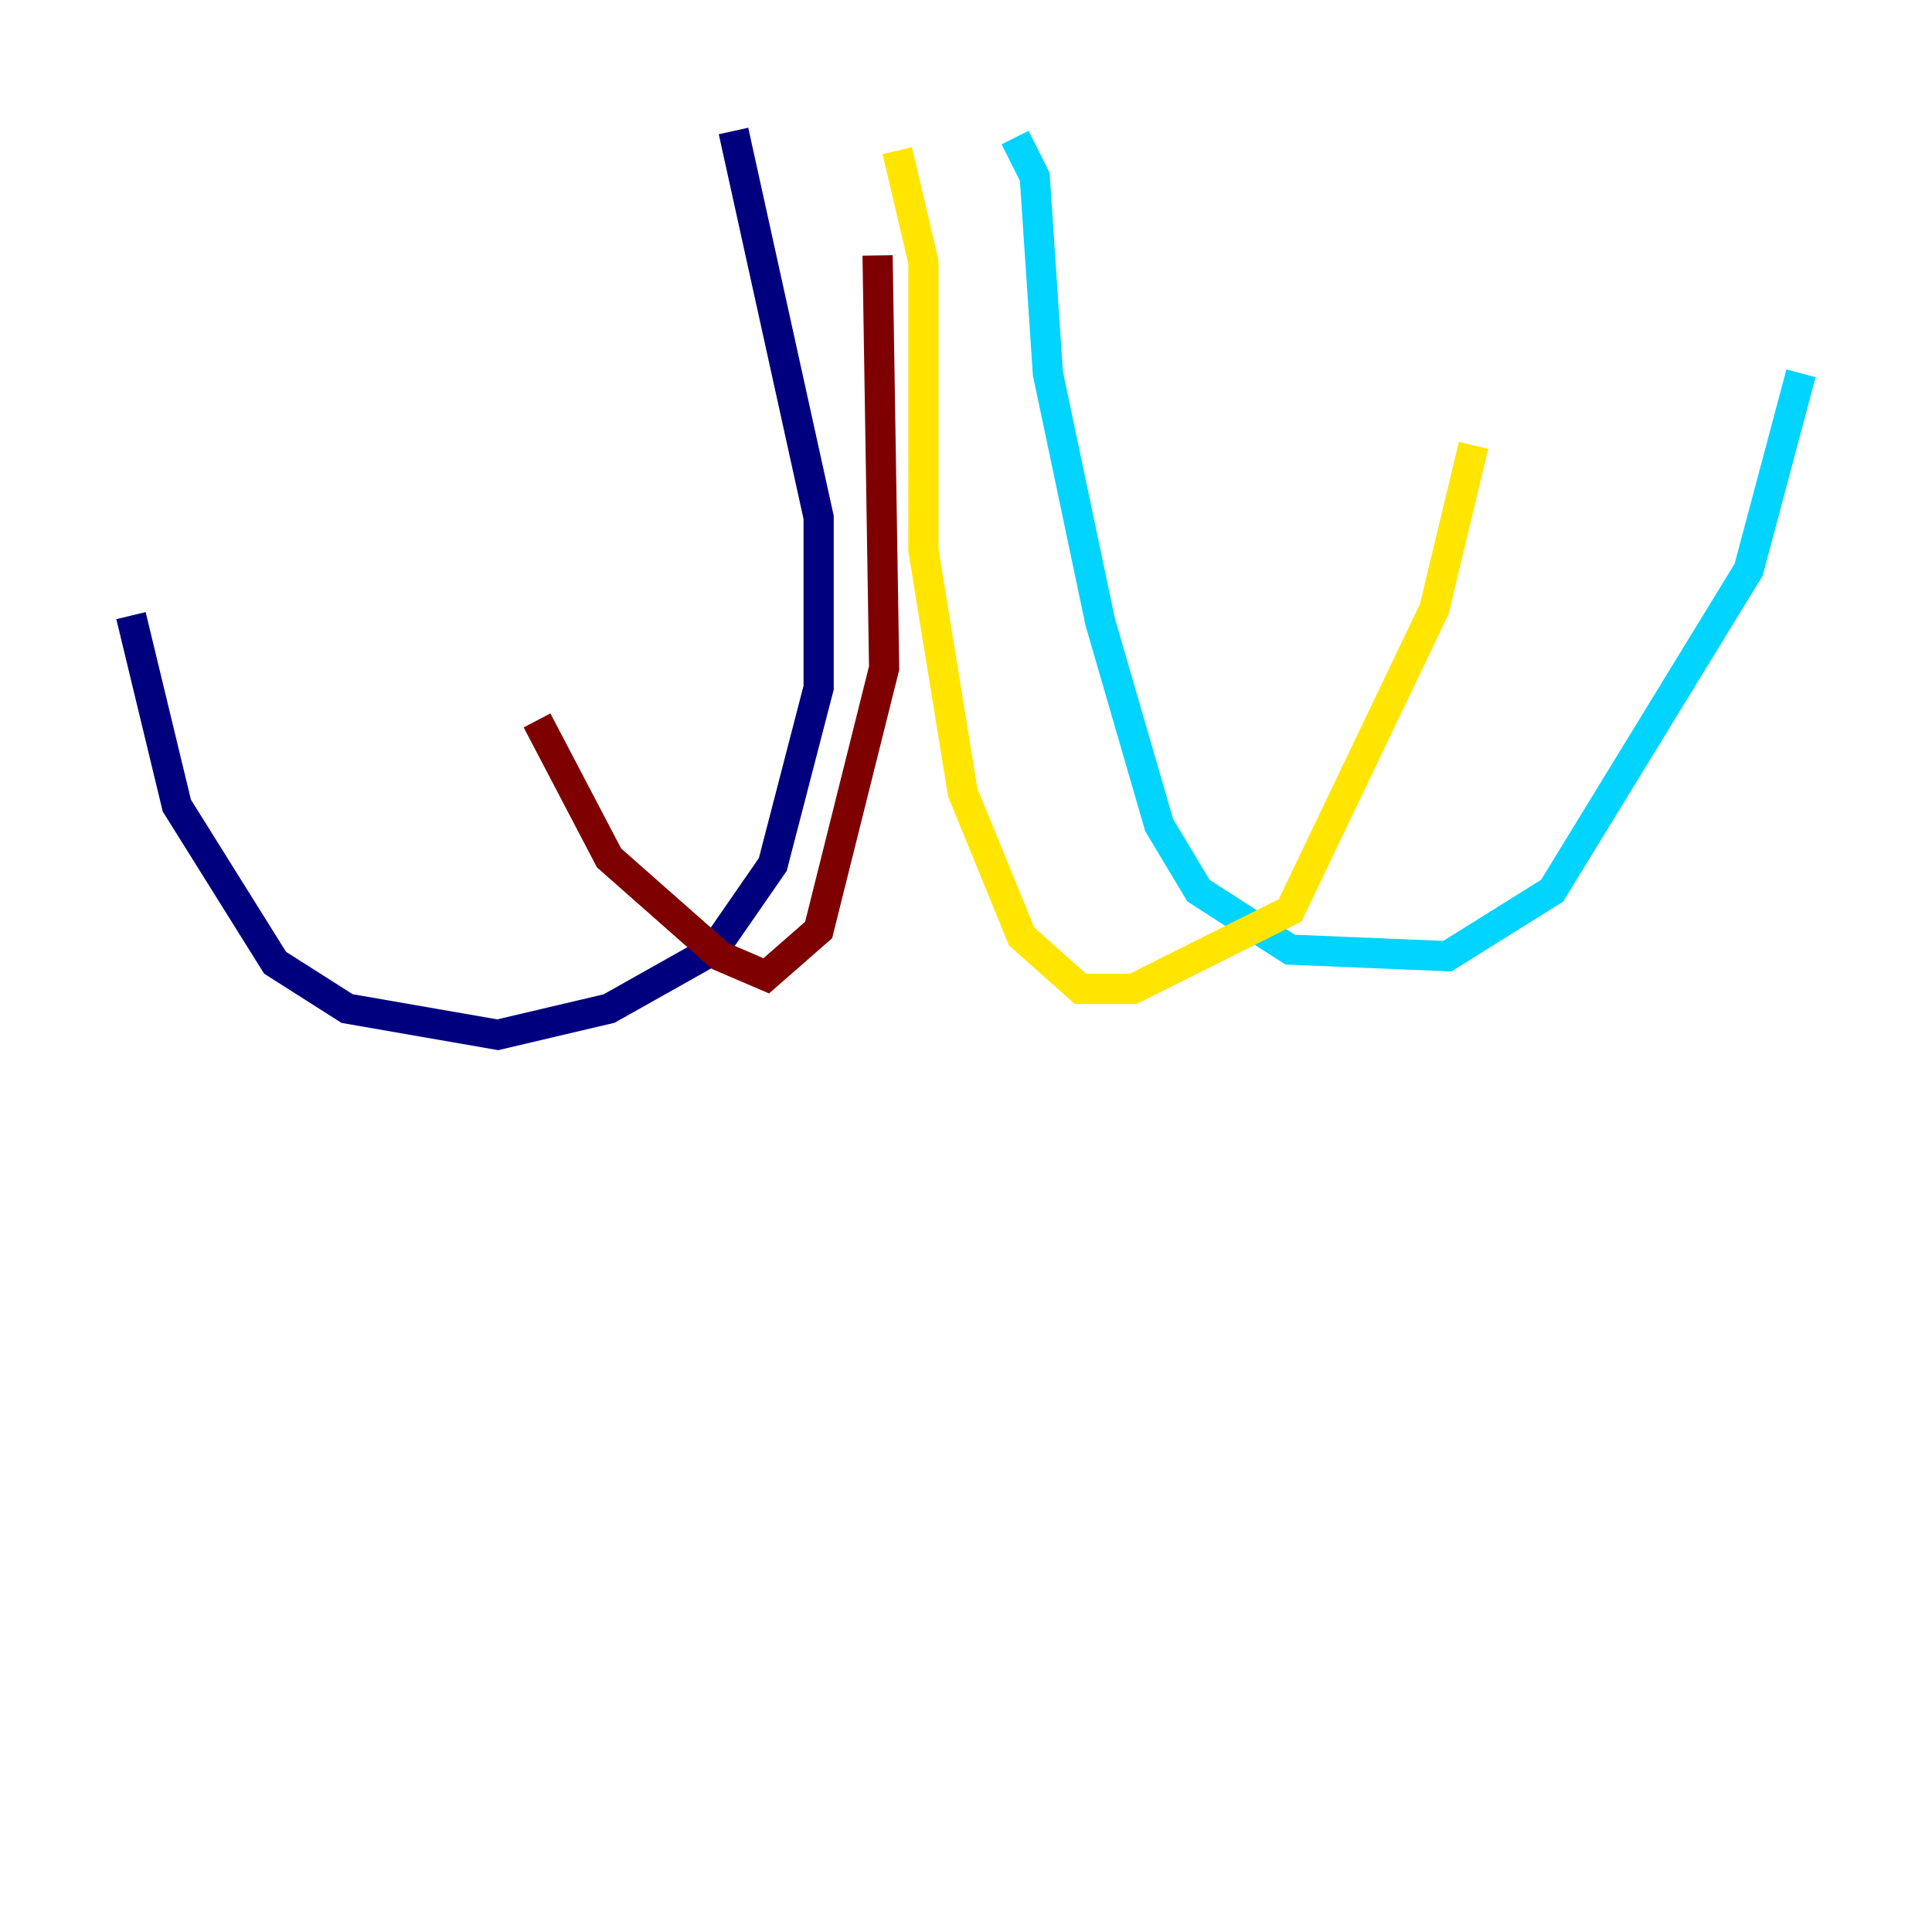<?xml version="1.0" encoding="utf-8" ?>
<svg baseProfile="tiny" height="128" version="1.2" viewBox="0,0,128,128" width="128" xmlns="http://www.w3.org/2000/svg" xmlns:ev="http://www.w3.org/2001/xml-events" xmlns:xlink="http://www.w3.org/1999/xlink"><defs /><polyline fill="none" points="48.597,8.678 54.237,34.278 54.237,45.559 51.2,57.275 47.295,62.915 40.352,66.82 32.976,68.556 22.997,66.82 18.224,63.783 11.715,53.37 8.678,40.786" stroke="#00007f" stroke-width="2" /><polyline fill="none" points="67.254,9.112 68.556,11.715 69.424,24.732 72.895,41.22 76.8,54.671 79.403,59.01 85.478,62.915 95.891,63.349 102.834,59.01 115.851,37.749 119.322,24.732" stroke="#00d4ff" stroke-width="2" /><polyline fill="none" points="59.444,9.98 61.18,17.356 61.18,36.447 63.783,52.502 67.688,62.047 71.593,65.519 75.064,65.519 85.478,60.312 95.024,40.352 97.627,29.505" stroke="#ffe500" stroke-width="2" /><polyline fill="none" points="58.142,16.922 58.576,44.258 54.237,61.614 50.766,64.651 47.729,63.349 40.352,56.841 35.58,47.729" stroke="#7f0000" stroke-width="2" /></svg>